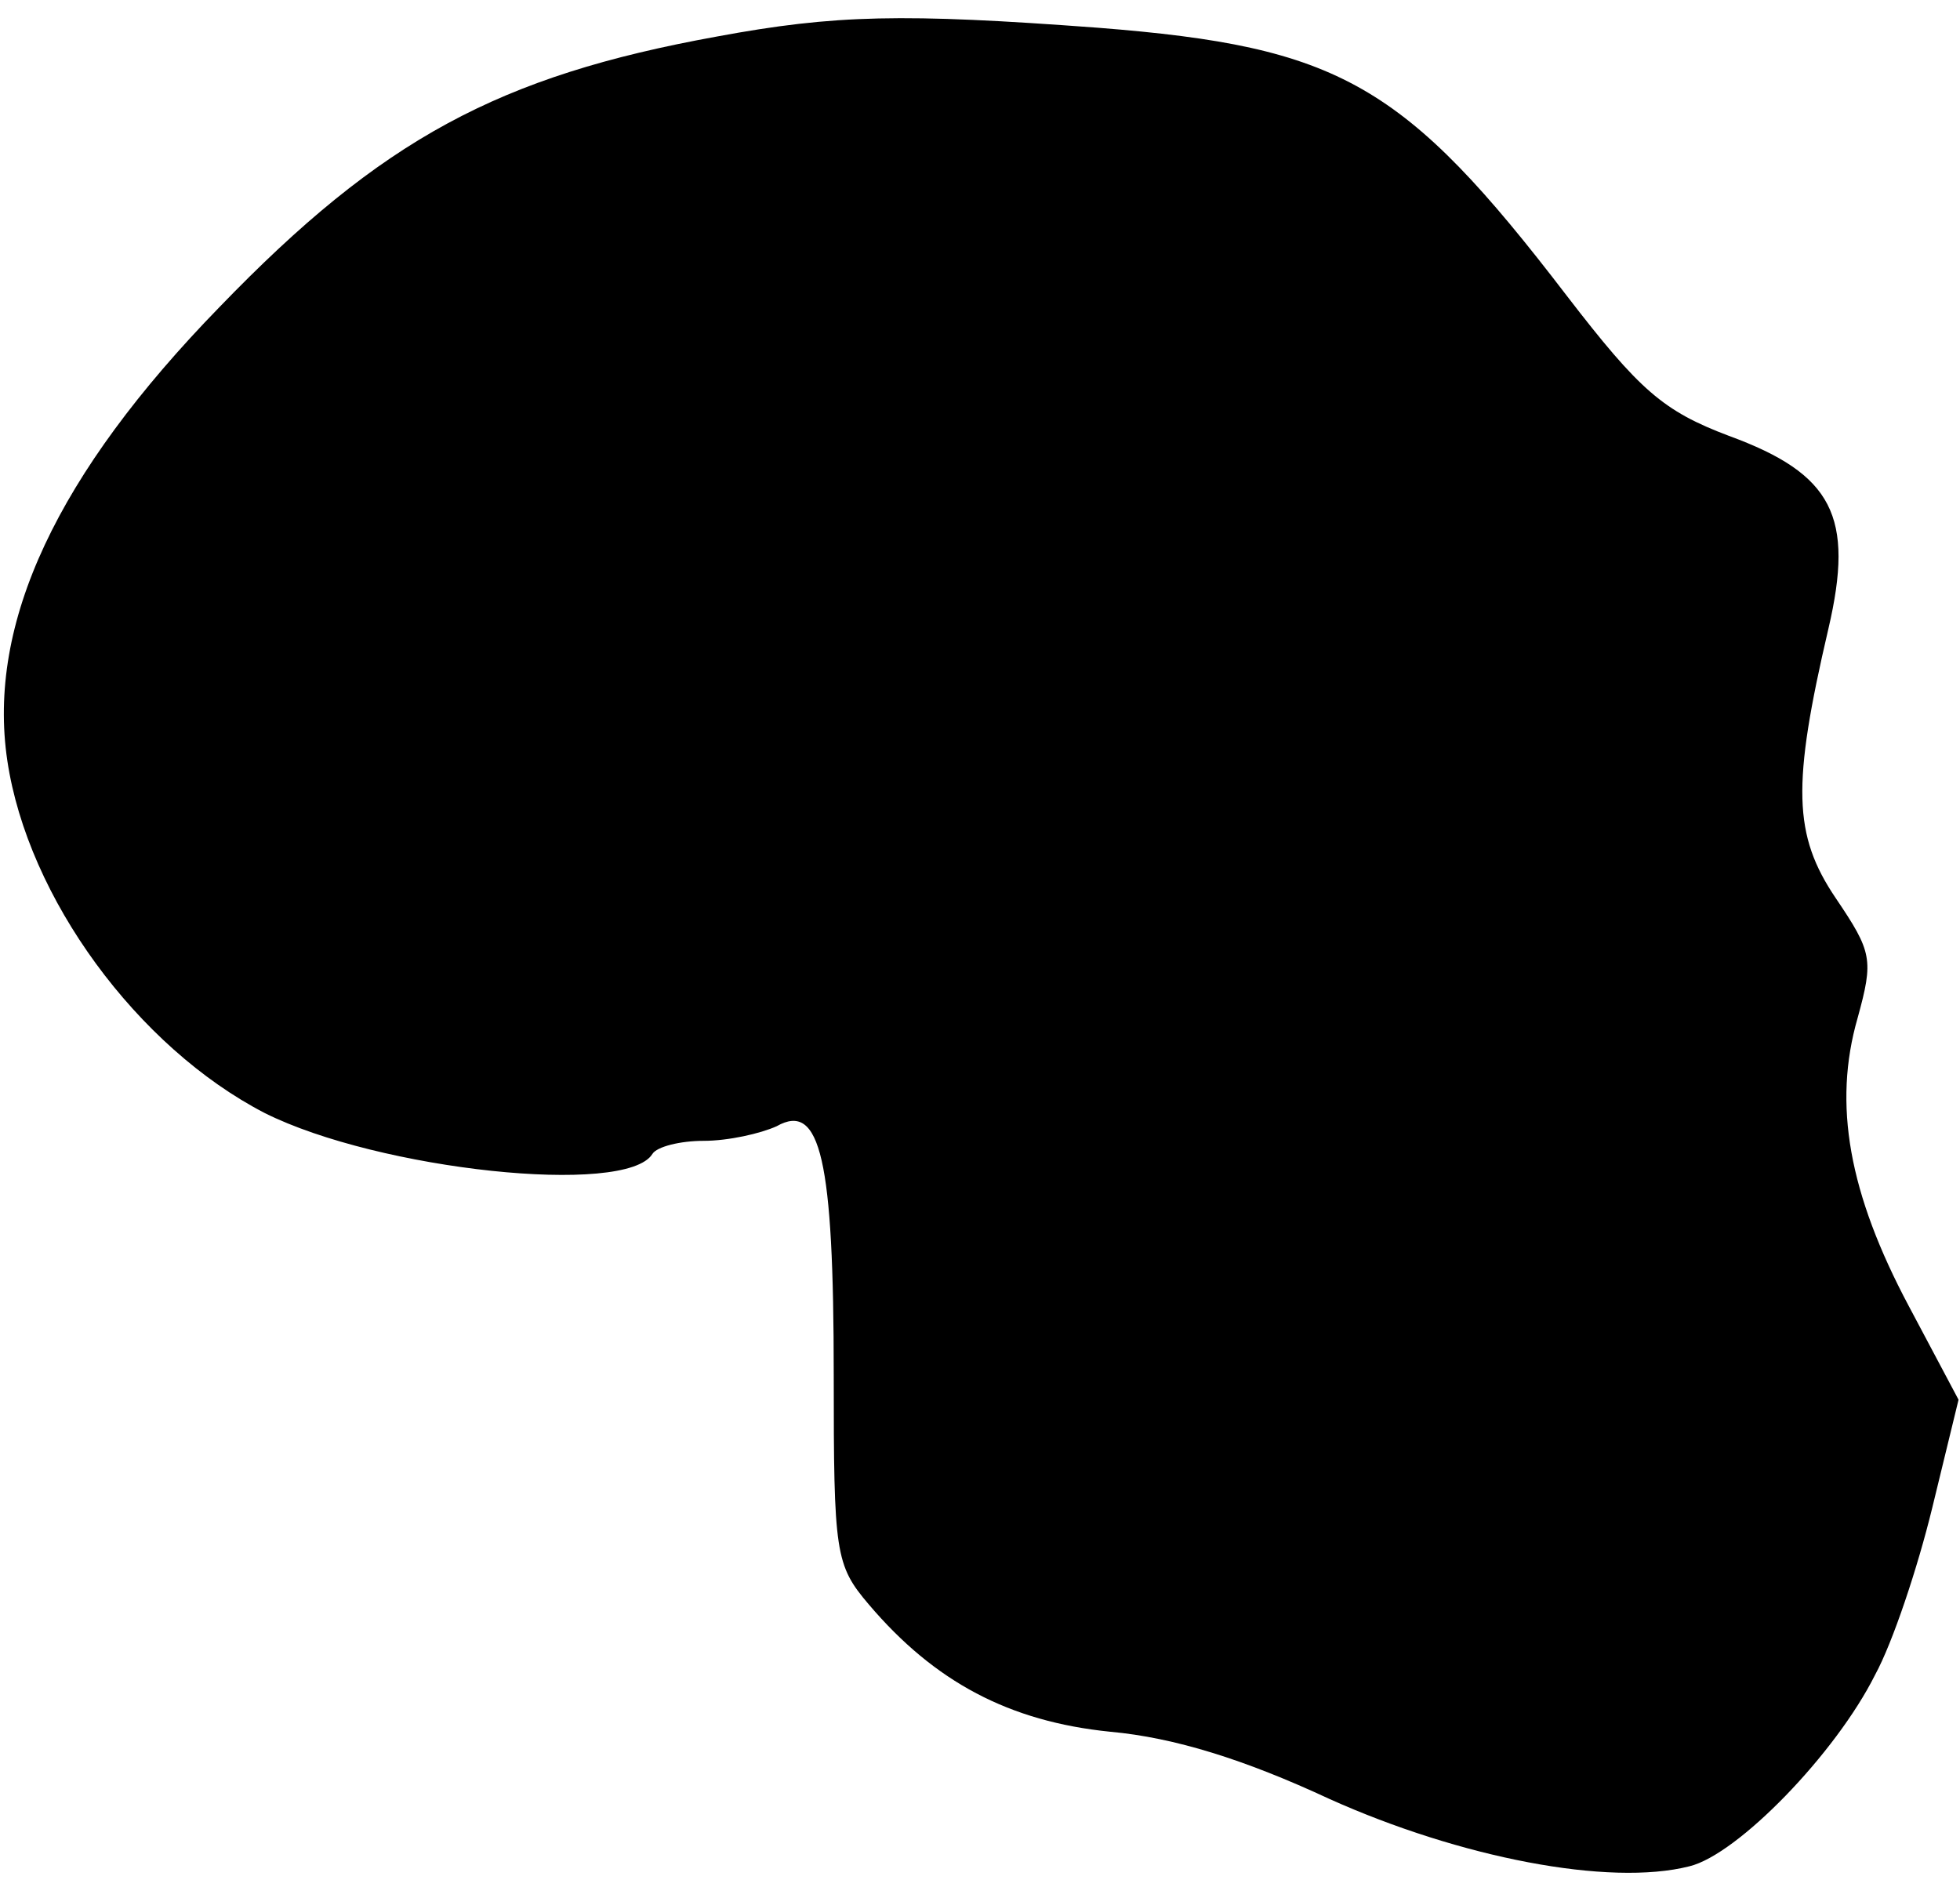 <?xml version="1.0" standalone="no"?>
<!DOCTYPE svg PUBLIC "-//W3C//DTD SVG 20010904//EN"
 "http://www.w3.org/TR/2001/REC-SVG-20010904/DTD/svg10.dtd">
<svg version="1.0" xmlns="http://www.w3.org/2000/svg"
 width="134pt" height="129pt" viewBox="0 0 134 129"
 preserveAspectRatio="xMidYMid meet">

<g transform="translate(0,129) scale(0.1,-0.1)"
fill="#000000" stroke="none">
<path d="M490 1265 c-149 -27 -229 -70 -340 -185 -111 -114 -159 -216 -145
-310 14 -94 89 -196 176 -241 78 -39 247 -57 265 -28 3 5 19 9 35 9 17 0 39 5
50 10 30 17 39 -23 39 -170 0 -122 1 -130 24 -157 45 -53 96 -80 165 -87 44
-4 92 -19 150 -46 89 -40 191 -60 246 -46 33 8 100 77 127 131 12 22 29 73 39
114 l18 74 -34 64 c-41 77 -52 138 -35 197 11 40 10 45 -15 82 -29 43 -30 77
-5 184 18 77 3 106 -68 132 -45 17 -61 31 -111 96 -111 145 -155 170 -320 183
-134 10 -180 9 -261 -6z"/>
</g>
</svg>
